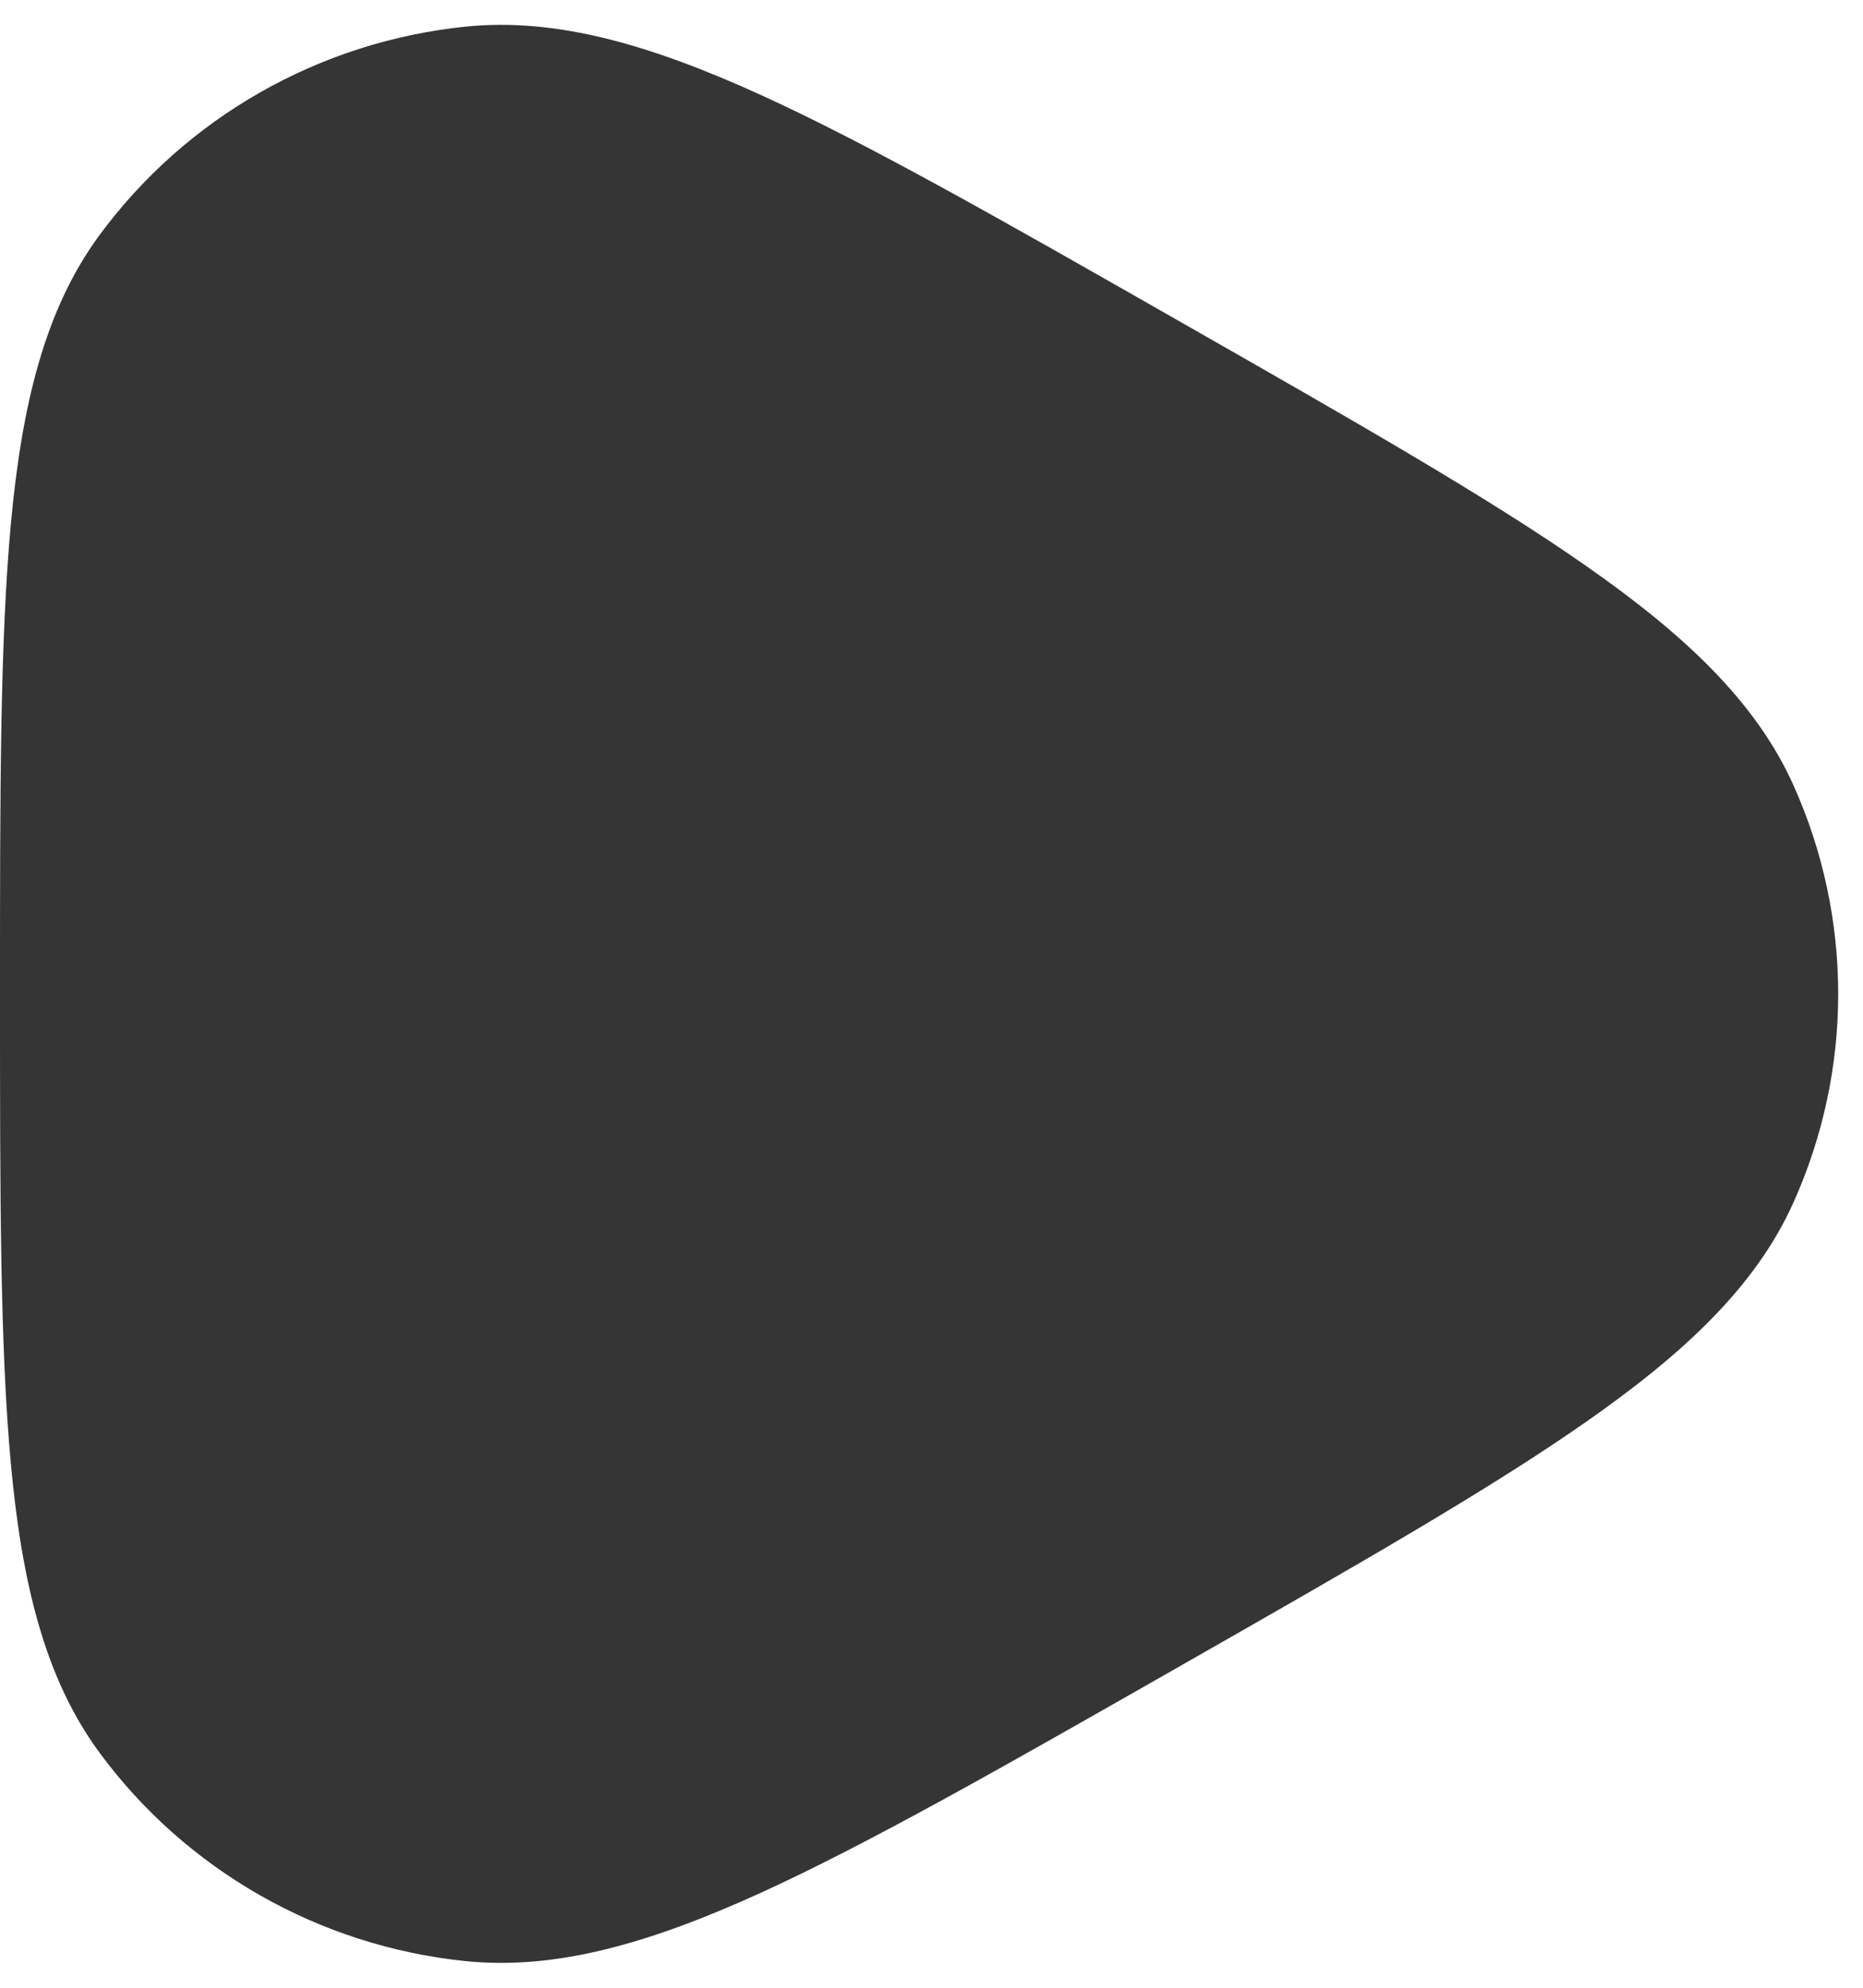 <svg width="15" height="16" viewBox="0 0 15 16" fill="none" xmlns="http://www.w3.org/2000/svg">
<path d="M9.459 2.565C8.073 1.775 6.997 1.161 6.123 0.763C5.245 0.364 4.483 0.138 3.743 0.215C2.568 0.337 1.498 0.946 0.8 1.894C0.36 2.492 0.176 3.261 0.088 4.212C-7.1466e-06 5.16 -3.9963e-06 6.388 5.68305e-08 7.967V8.033C-4.09166e-06 9.612 -7.31945e-06 10.84 0.088 11.788C0.176 12.739 0.36 13.508 0.8 14.106C1.498 15.054 2.568 15.663 3.743 15.785C4.483 15.862 5.245 15.636 6.123 15.237C6.997 14.838 8.073 14.225 9.459 13.435L9.515 13.403C10.9 12.613 11.977 11.999 12.763 11.45C13.552 10.9 14.133 10.36 14.438 9.684C14.921 8.612 14.921 7.388 14.438 6.316C14.133 5.64 13.552 5.1 12.763 4.55C11.977 4.001 10.9 3.387 9.515 2.597L9.459 2.565Z" fill="#353535"/>
</svg>
